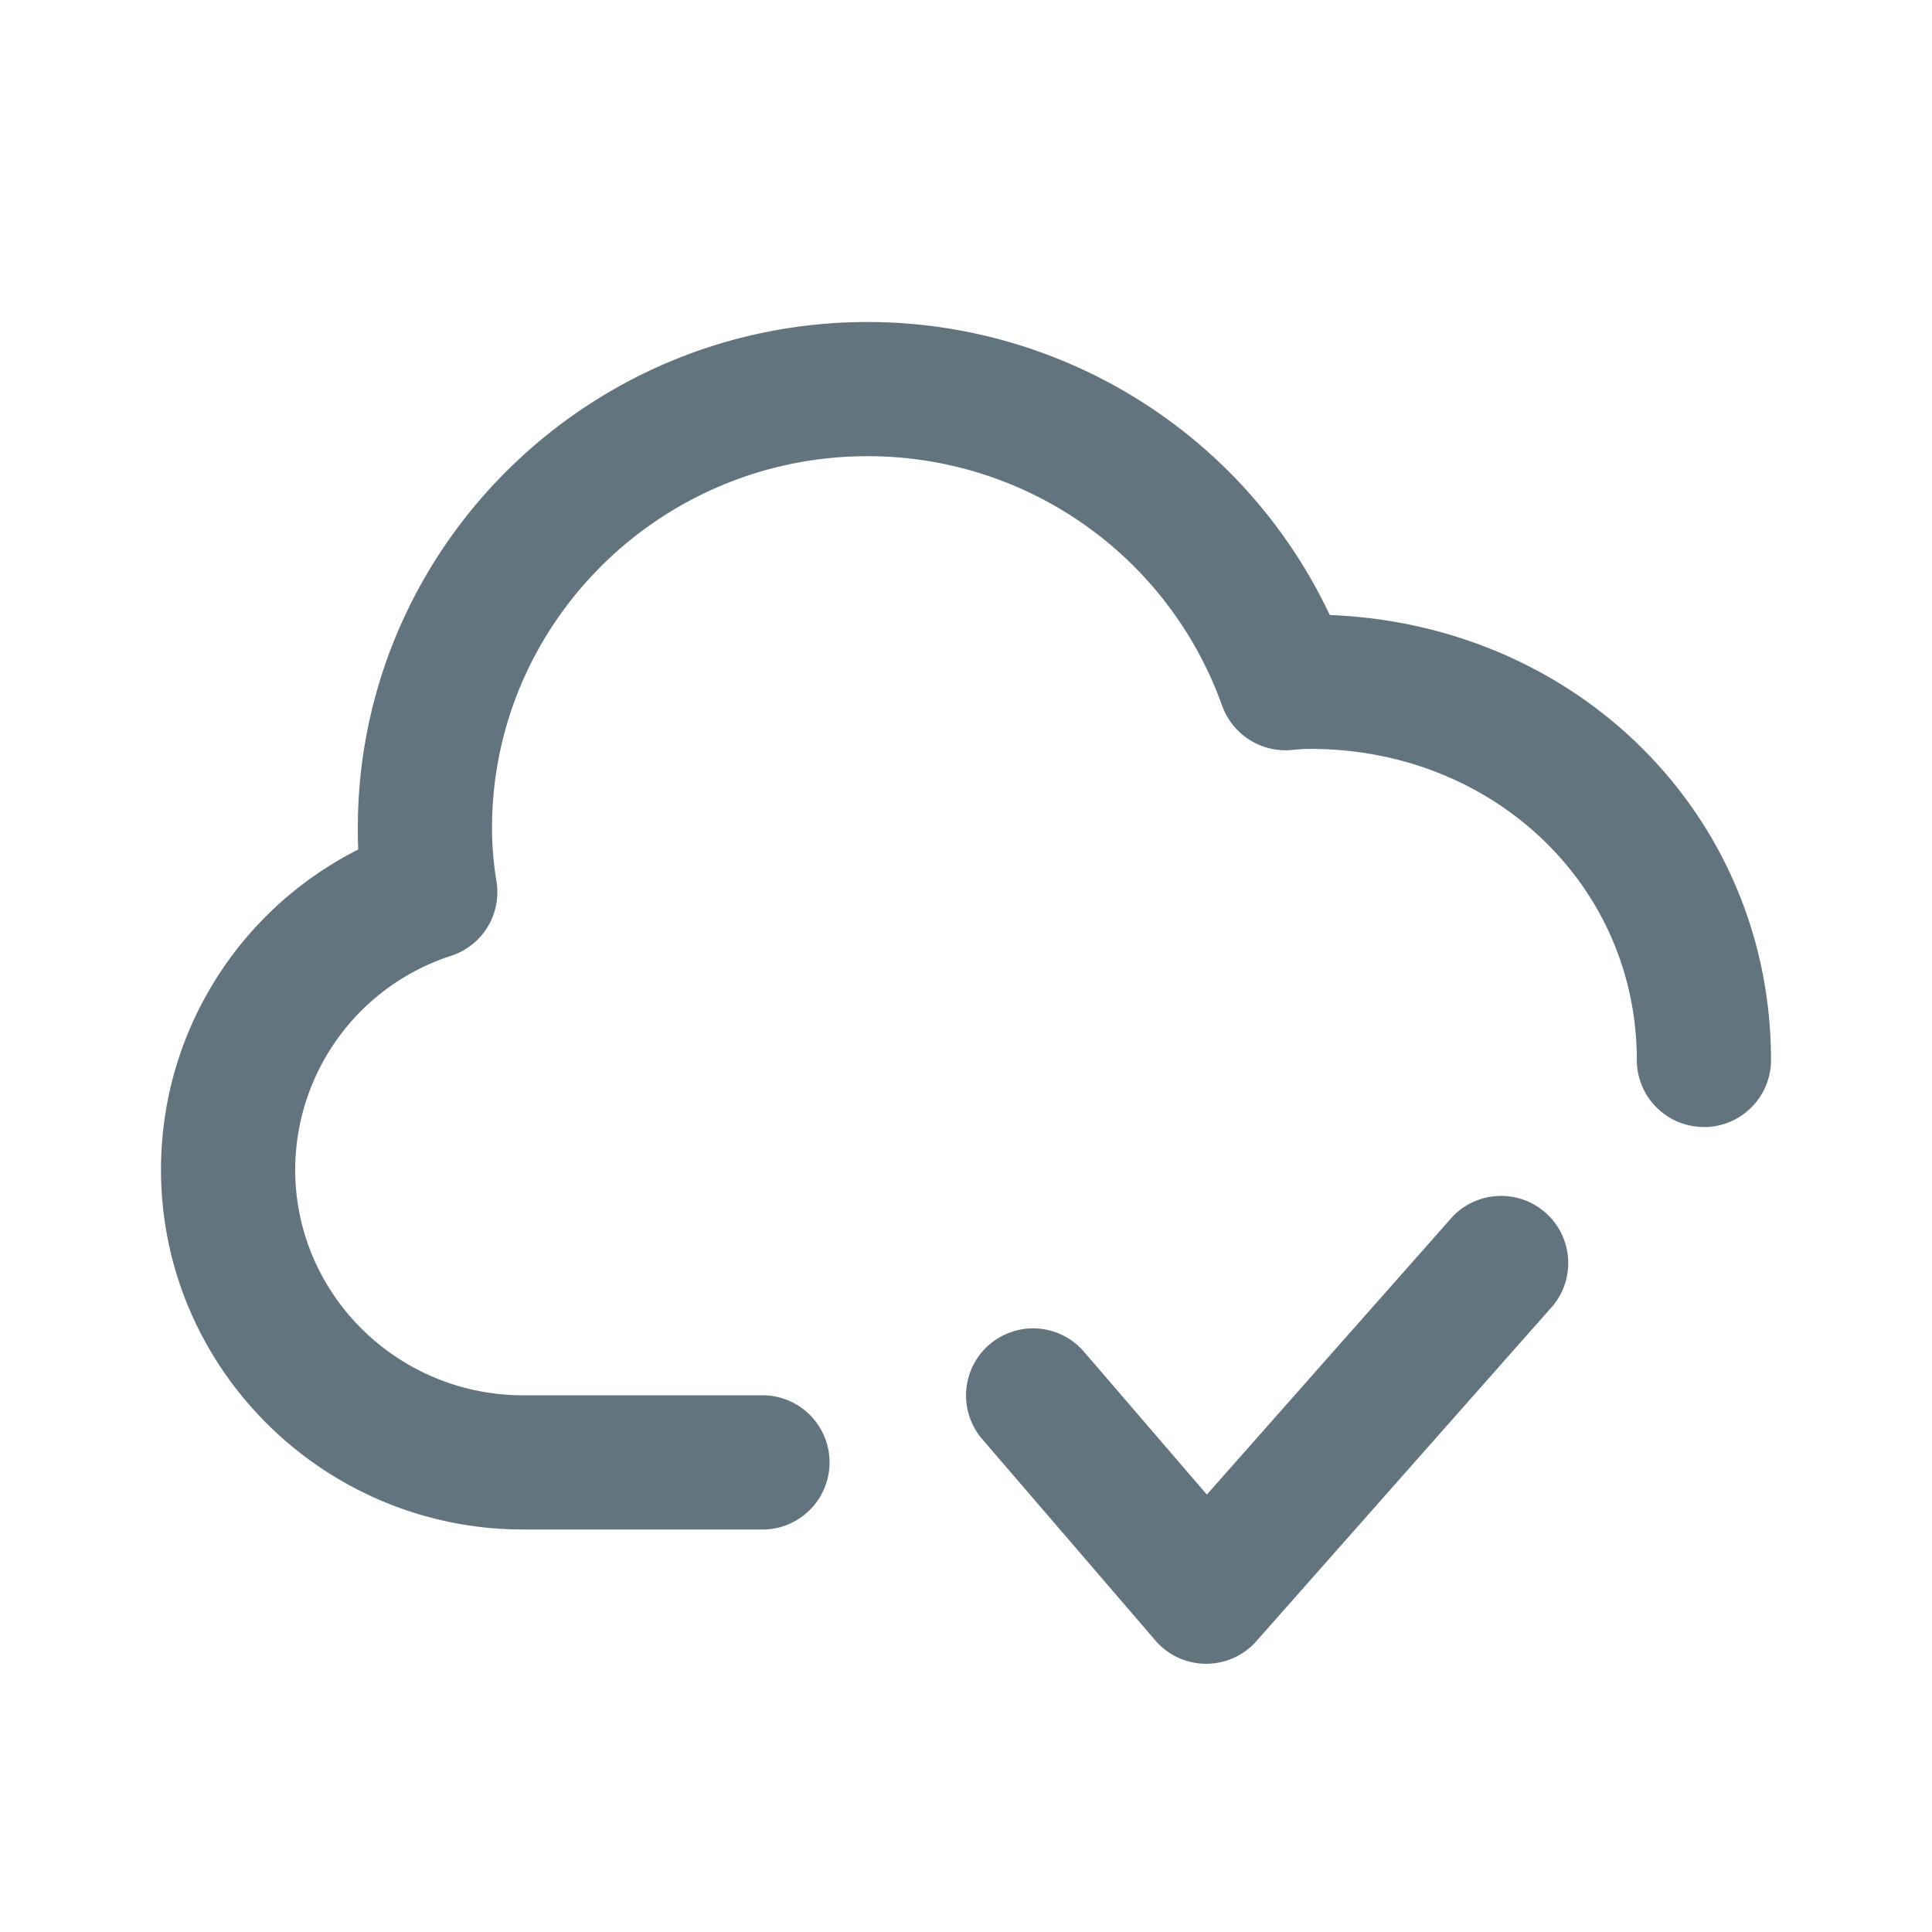 <svg xmlns="http://www.w3.org/2000/svg" fill="none" viewBox="0 0 24 24"><path fill="#62757E" fill-rule="evenodd" d="M21.167 14a.833.833 0 0 1-.834-.833c0-2.166-1.781-3.864-4.055-3.864q-.11 0-.22.013a.84.84 0 0 1-.877-.551 4.67 4.67 0 0 0-4.403-3.098c-2.573 0-4.666 2.072-4.666 4.62 0 .214.018.43.055.661a.83.83 0 0 1-.563.925 2.8 2.8 0 0 0-1.937 2.658c0 1.545 1.27 2.802 2.833 2.802h3A.834.834 0 0 1 9.5 19h-3C4.02 19 2 16.995 2 14.53c0-1.7.962-3.225 2.45-3.977a6 6 0 0 1-.005-.266C4.445 6.821 7.285 4 10.778 4a6.35 6.35 0 0 1 5.741 3.64C19.612 7.76 22 10.144 22 13.168c0 .46-.373.833-.833.833m-7.702 2.79 1.527 1.775 3.05-3.45a.834.834 0 0 1 1.249 1.104l-3.683 4.166a.83.83 0 0 1-.625.282h-.005a.83.83 0 0 1-.626-.29l-2.15-2.5a.833.833 0 1 1 1.263-1.087" clip-rule="evenodd"/></svg>